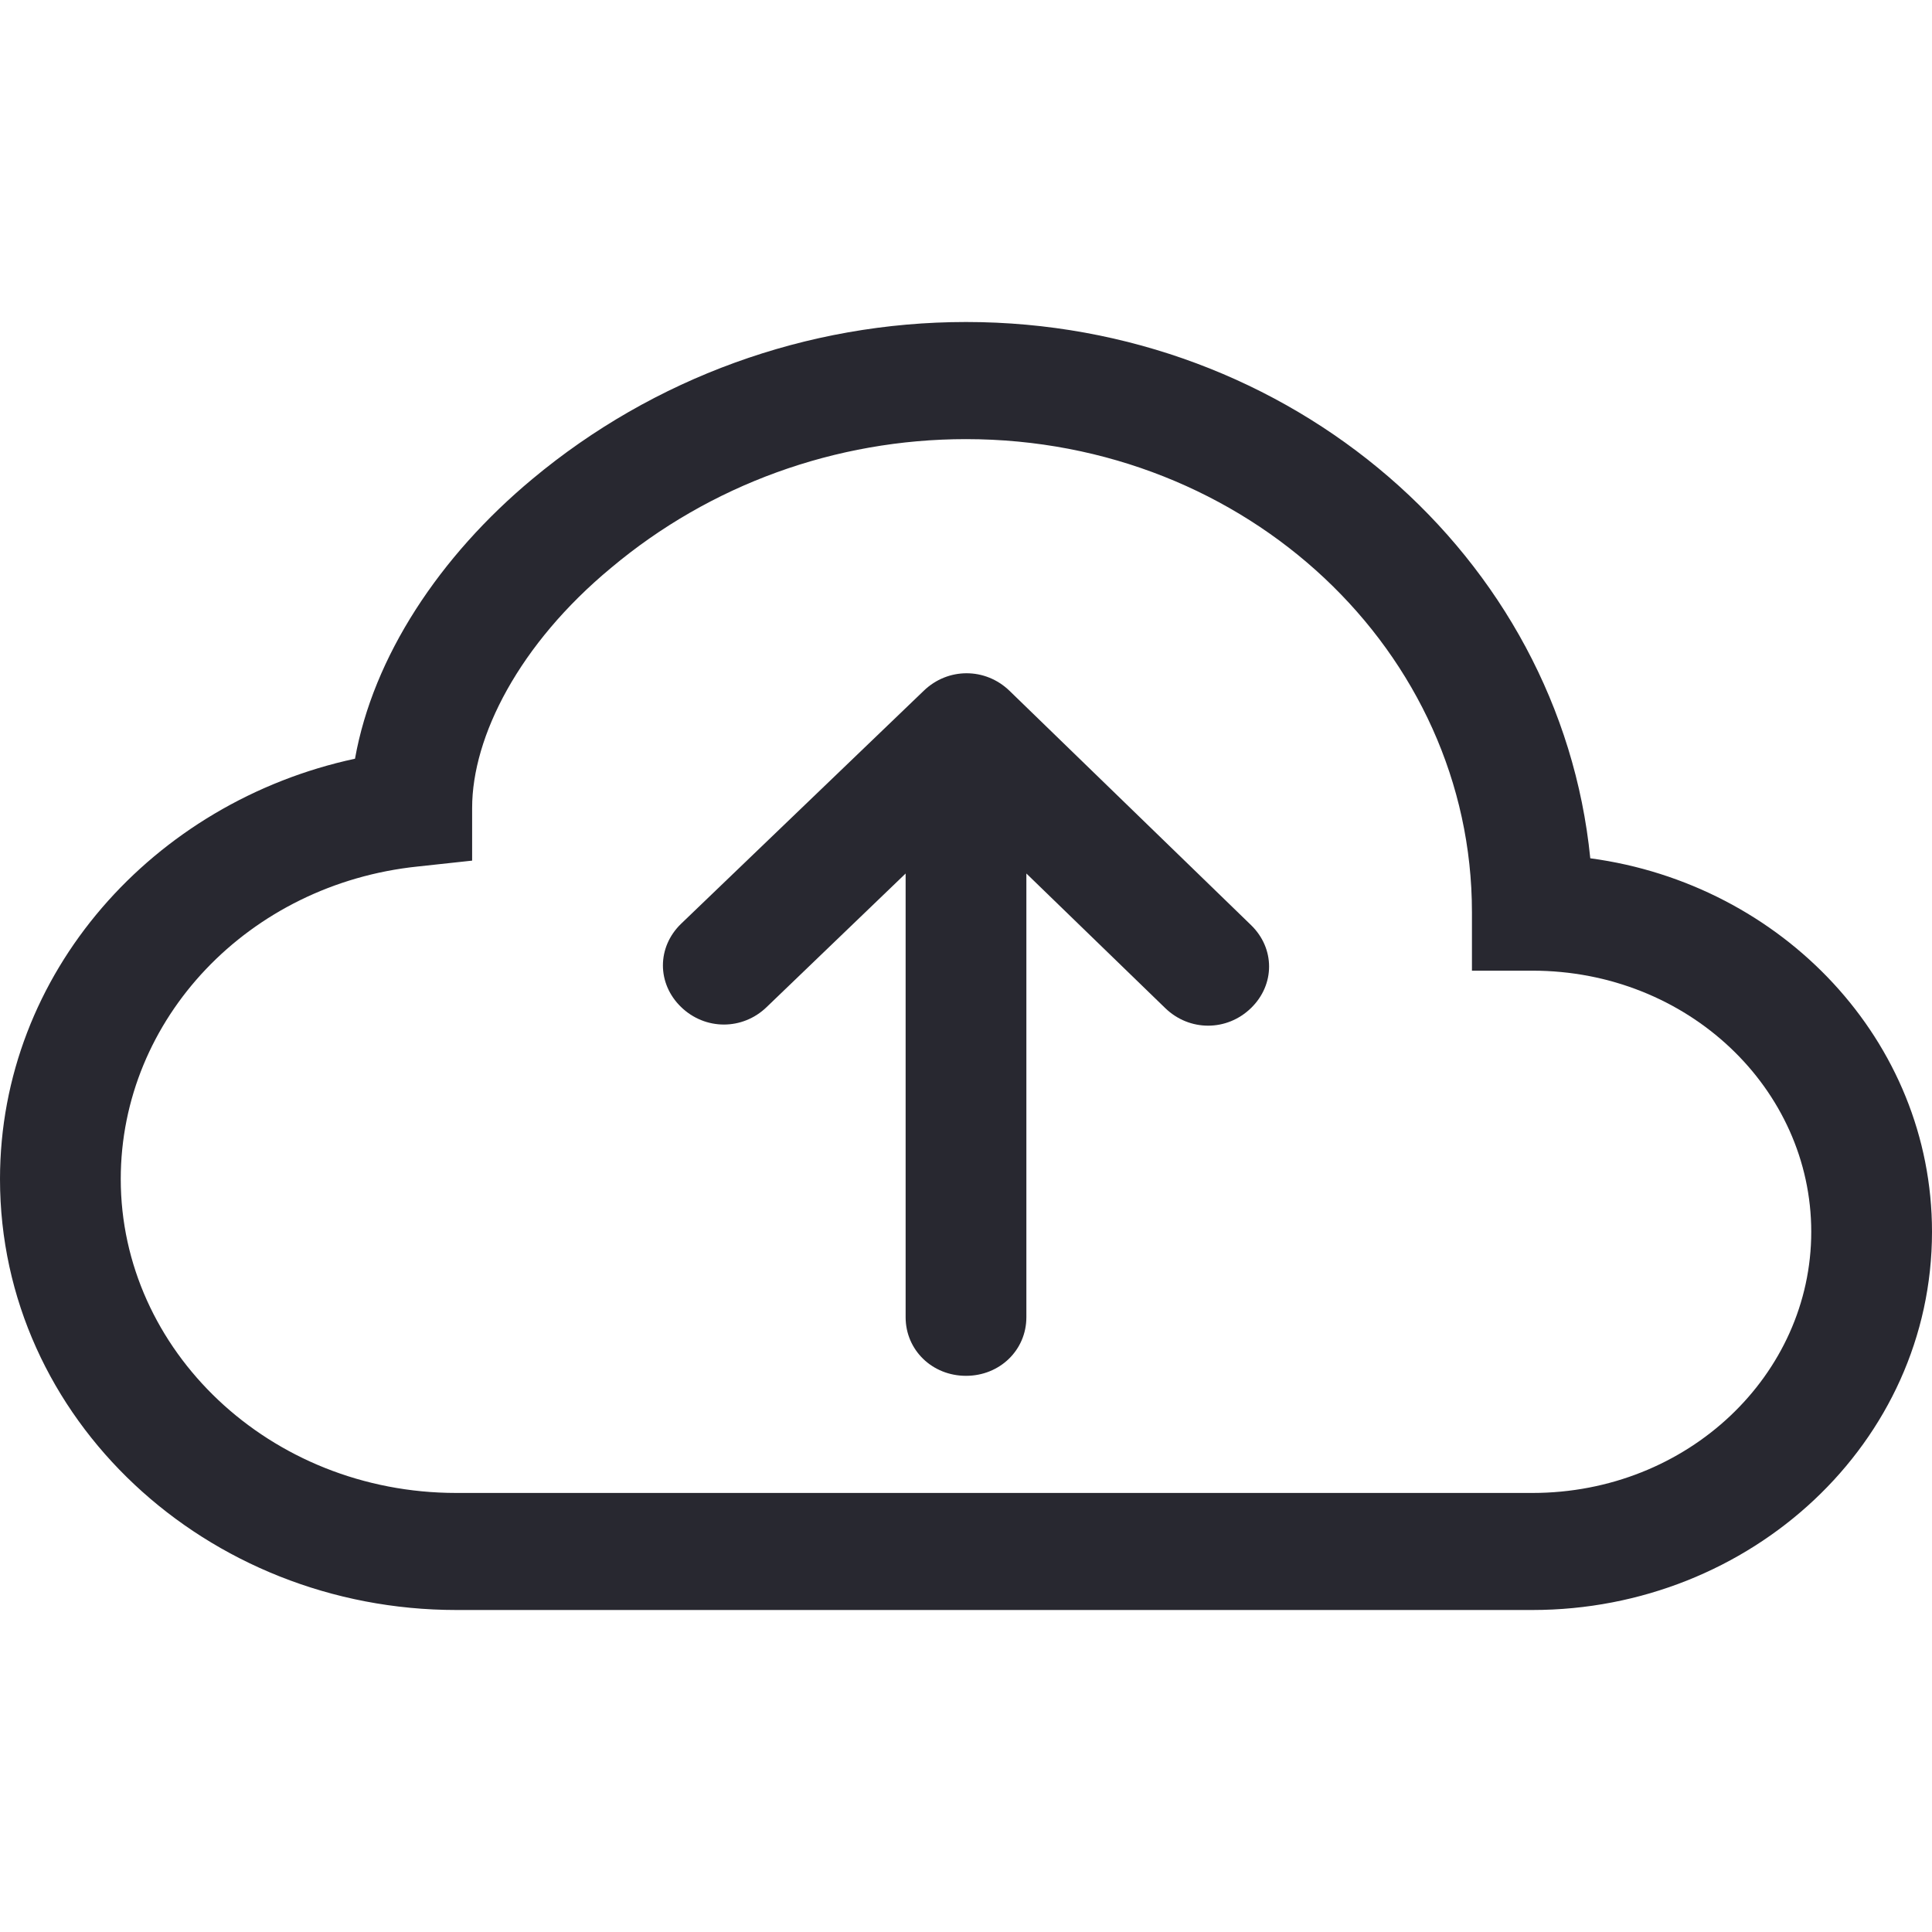 <svg width="24" height="24" viewBox="0 0 24 24" fill="none" xmlns="http://www.w3.org/2000/svg">
  <path fill-rule="evenodd" clip-rule="evenodd" d="M11.475 8.581C11.775 8.291 12.24 8.291 12.54 8.581L15.54 11.491C15.84 11.781 15.84 12.232 15.54 12.523C15.24 12.814 14.775 12.814 14.475 12.523L12.75 10.851V16.363C12.75 16.771 12.42 17.091 12 17.091C11.58 17.091 11.25 16.771 11.25 16.363V10.851L9.525 12.509C9.225 12.8 8.76 12.8 8.46 12.509C8.16 12.218 8.16 11.767 8.46 11.476L11.475 8.581Z" fill="#282830"/>
  <path d="M6.615 5.949C8.115 4.698 10.02 4 12 4C16.035 4 19.38 6.909 19.755 10.662C22.14 10.982 24 12.931 24 15.302C24 17.92 21.75 20 19.035 20H5.67C2.565 20 0 17.629 0 14.647C0 12.087 1.905 9.964 4.41 9.425C4.635 8.16 5.46 6.909 6.615 5.949ZM7.59 7.055C6.45 8 5.865 9.149 5.865 10.036V10.691L5.19 10.764C3.09 10.982 1.5 12.655 1.5 14.647C1.5 16.771 3.345 18.546 5.67 18.546H19.035C20.97 18.546 22.5 17.076 22.5 15.302C22.5 13.527 20.97 12.058 19.035 12.058H18.285V11.331C18.285 8.102 15.495 5.455 12 5.455C10.38 5.455 8.82 6.022 7.59 7.055Z" fill="#282830"/>
</svg>
